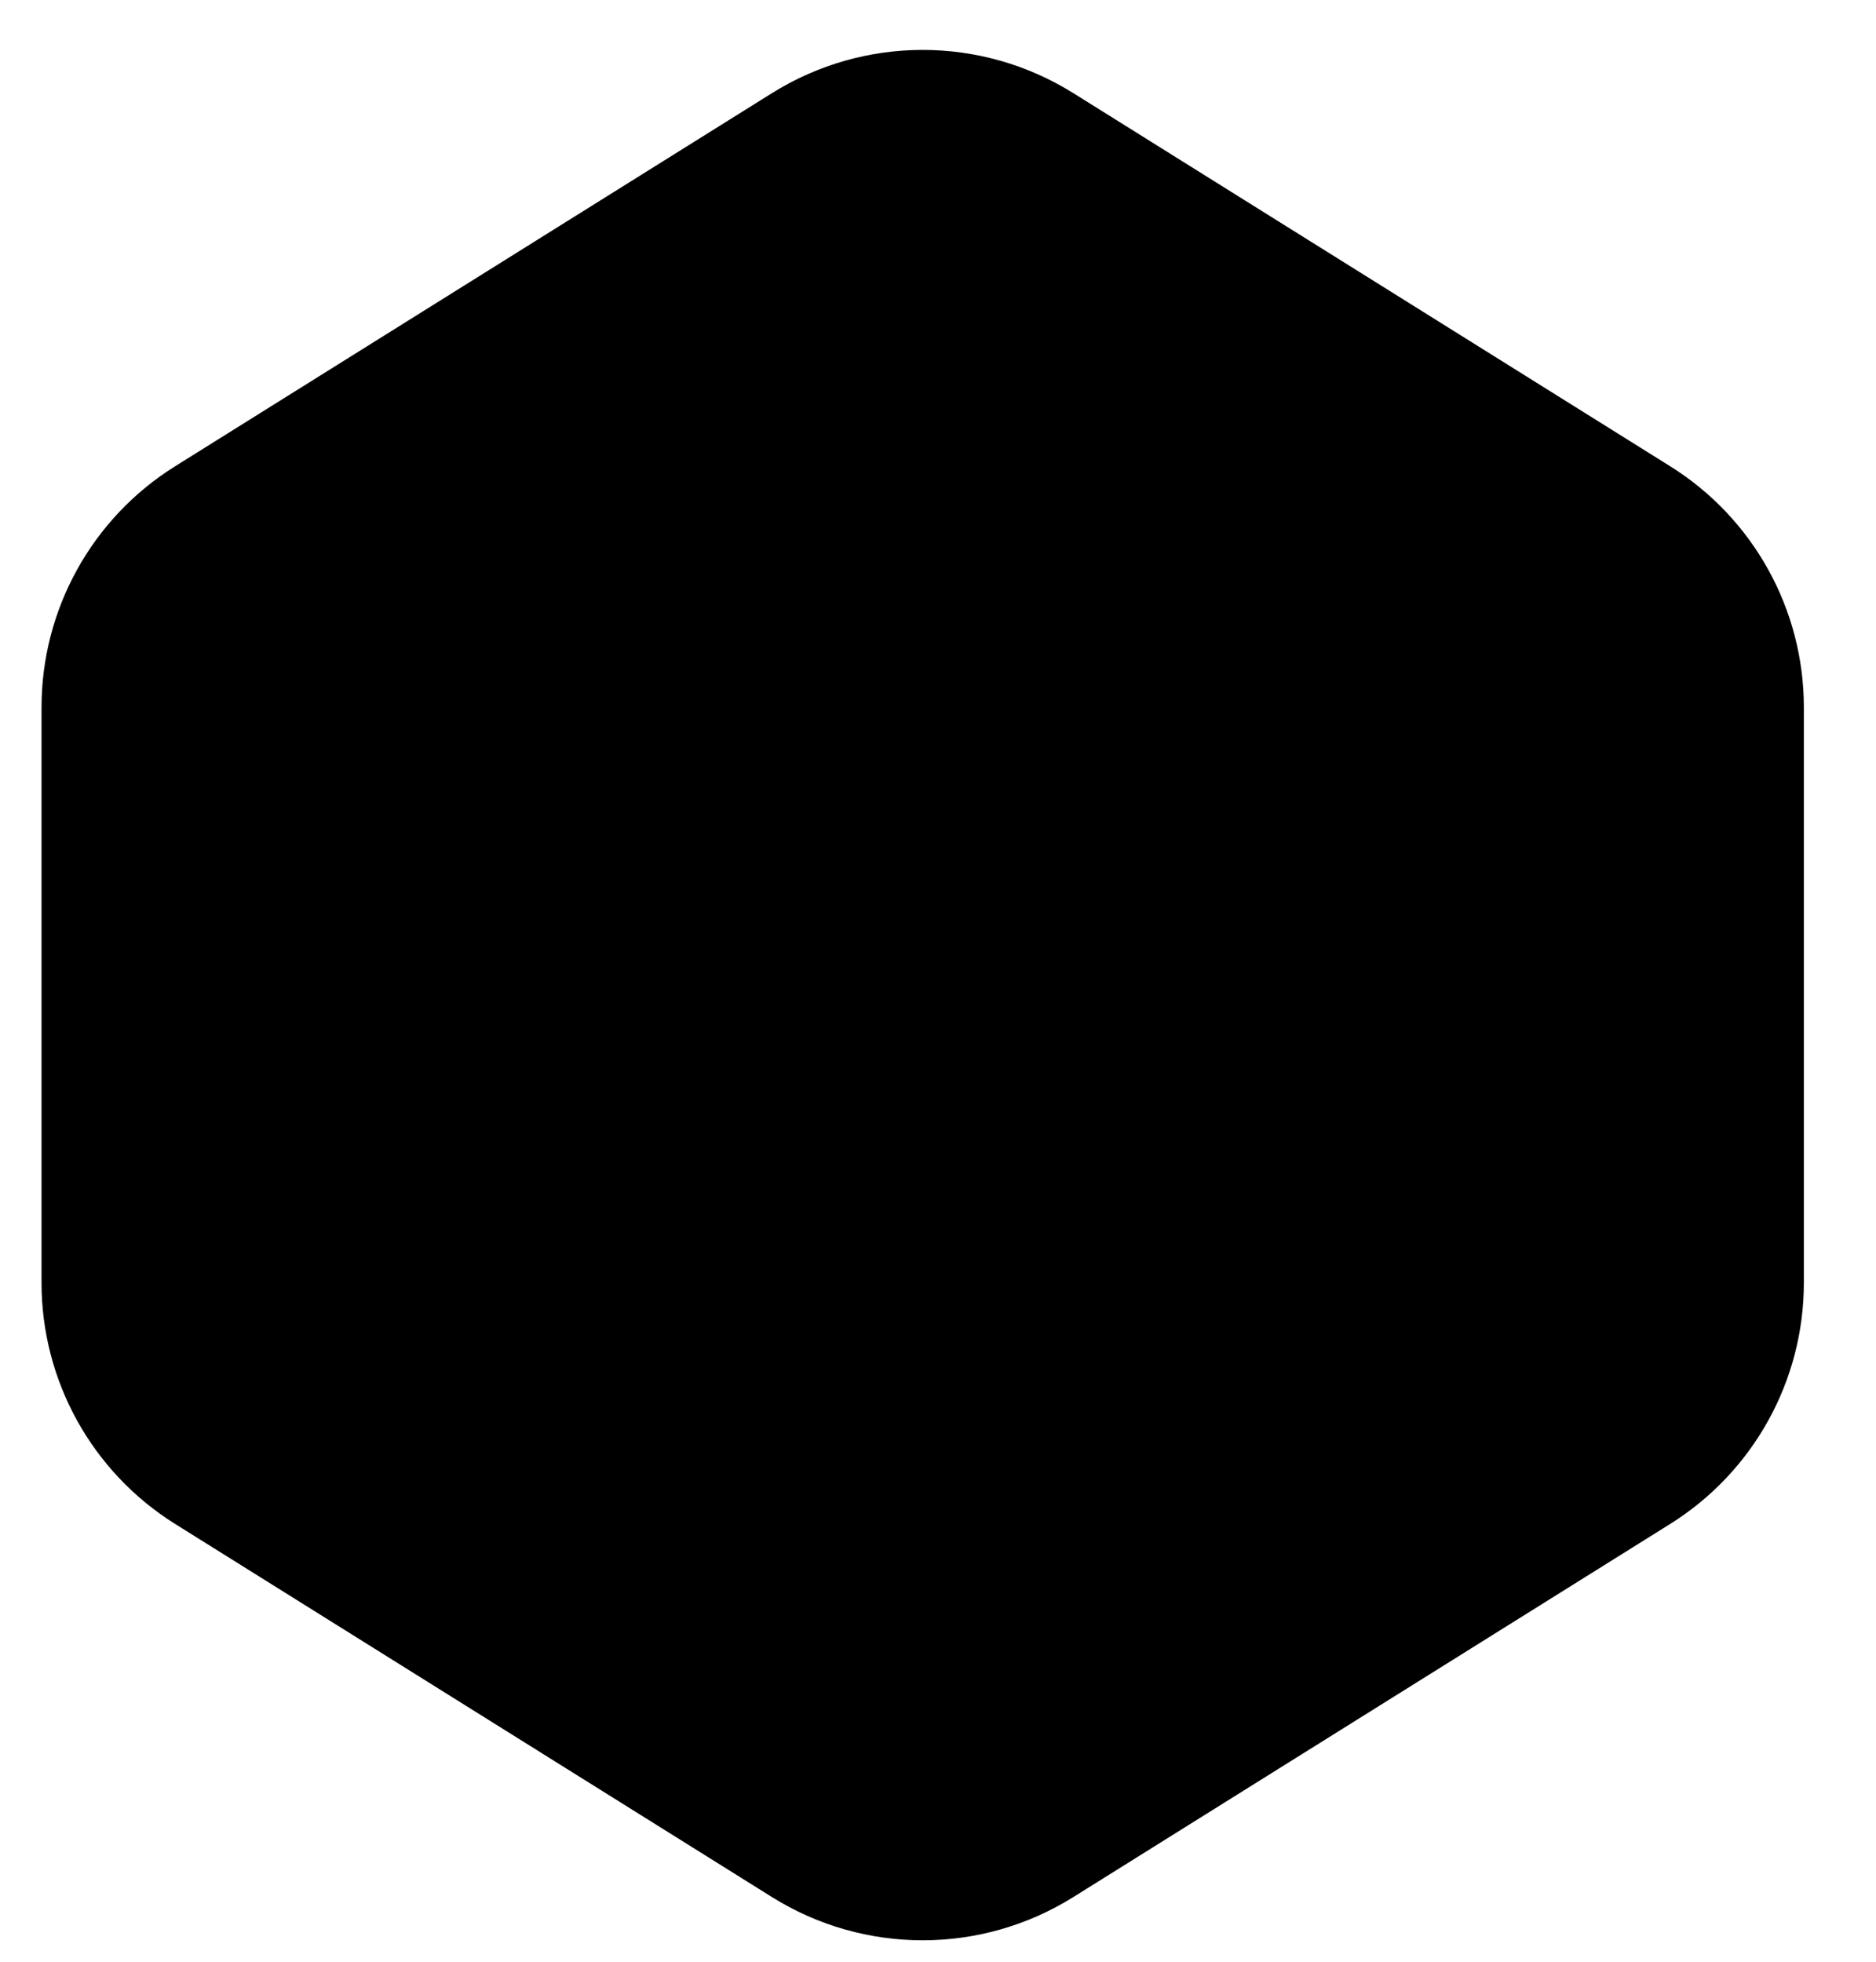 <svg width="22" height="23" viewBox="0 0 22 23" fill="none" xmlns="http://www.w3.org/2000/svg">
<path d="M2.583 6.315L9.583 1.94C10.34 1.467 11.3 1.467 12.057 1.94L19.057 6.315C19.739 6.741 20.154 7.489 20.154 8.293V15.04C20.154 15.845 19.739 16.592 19.057 17.019L12.057 21.394C11.3 21.867 10.34 21.867 9.583 21.394L2.583 17.019C1.901 16.592 1.487 15.845 1.487 15.04V8.293C1.487 7.489 1.901 6.741 2.583 6.315Z" fill="black" stroke="black" stroke-width="2" stroke-linecap="round"/>
</svg>

